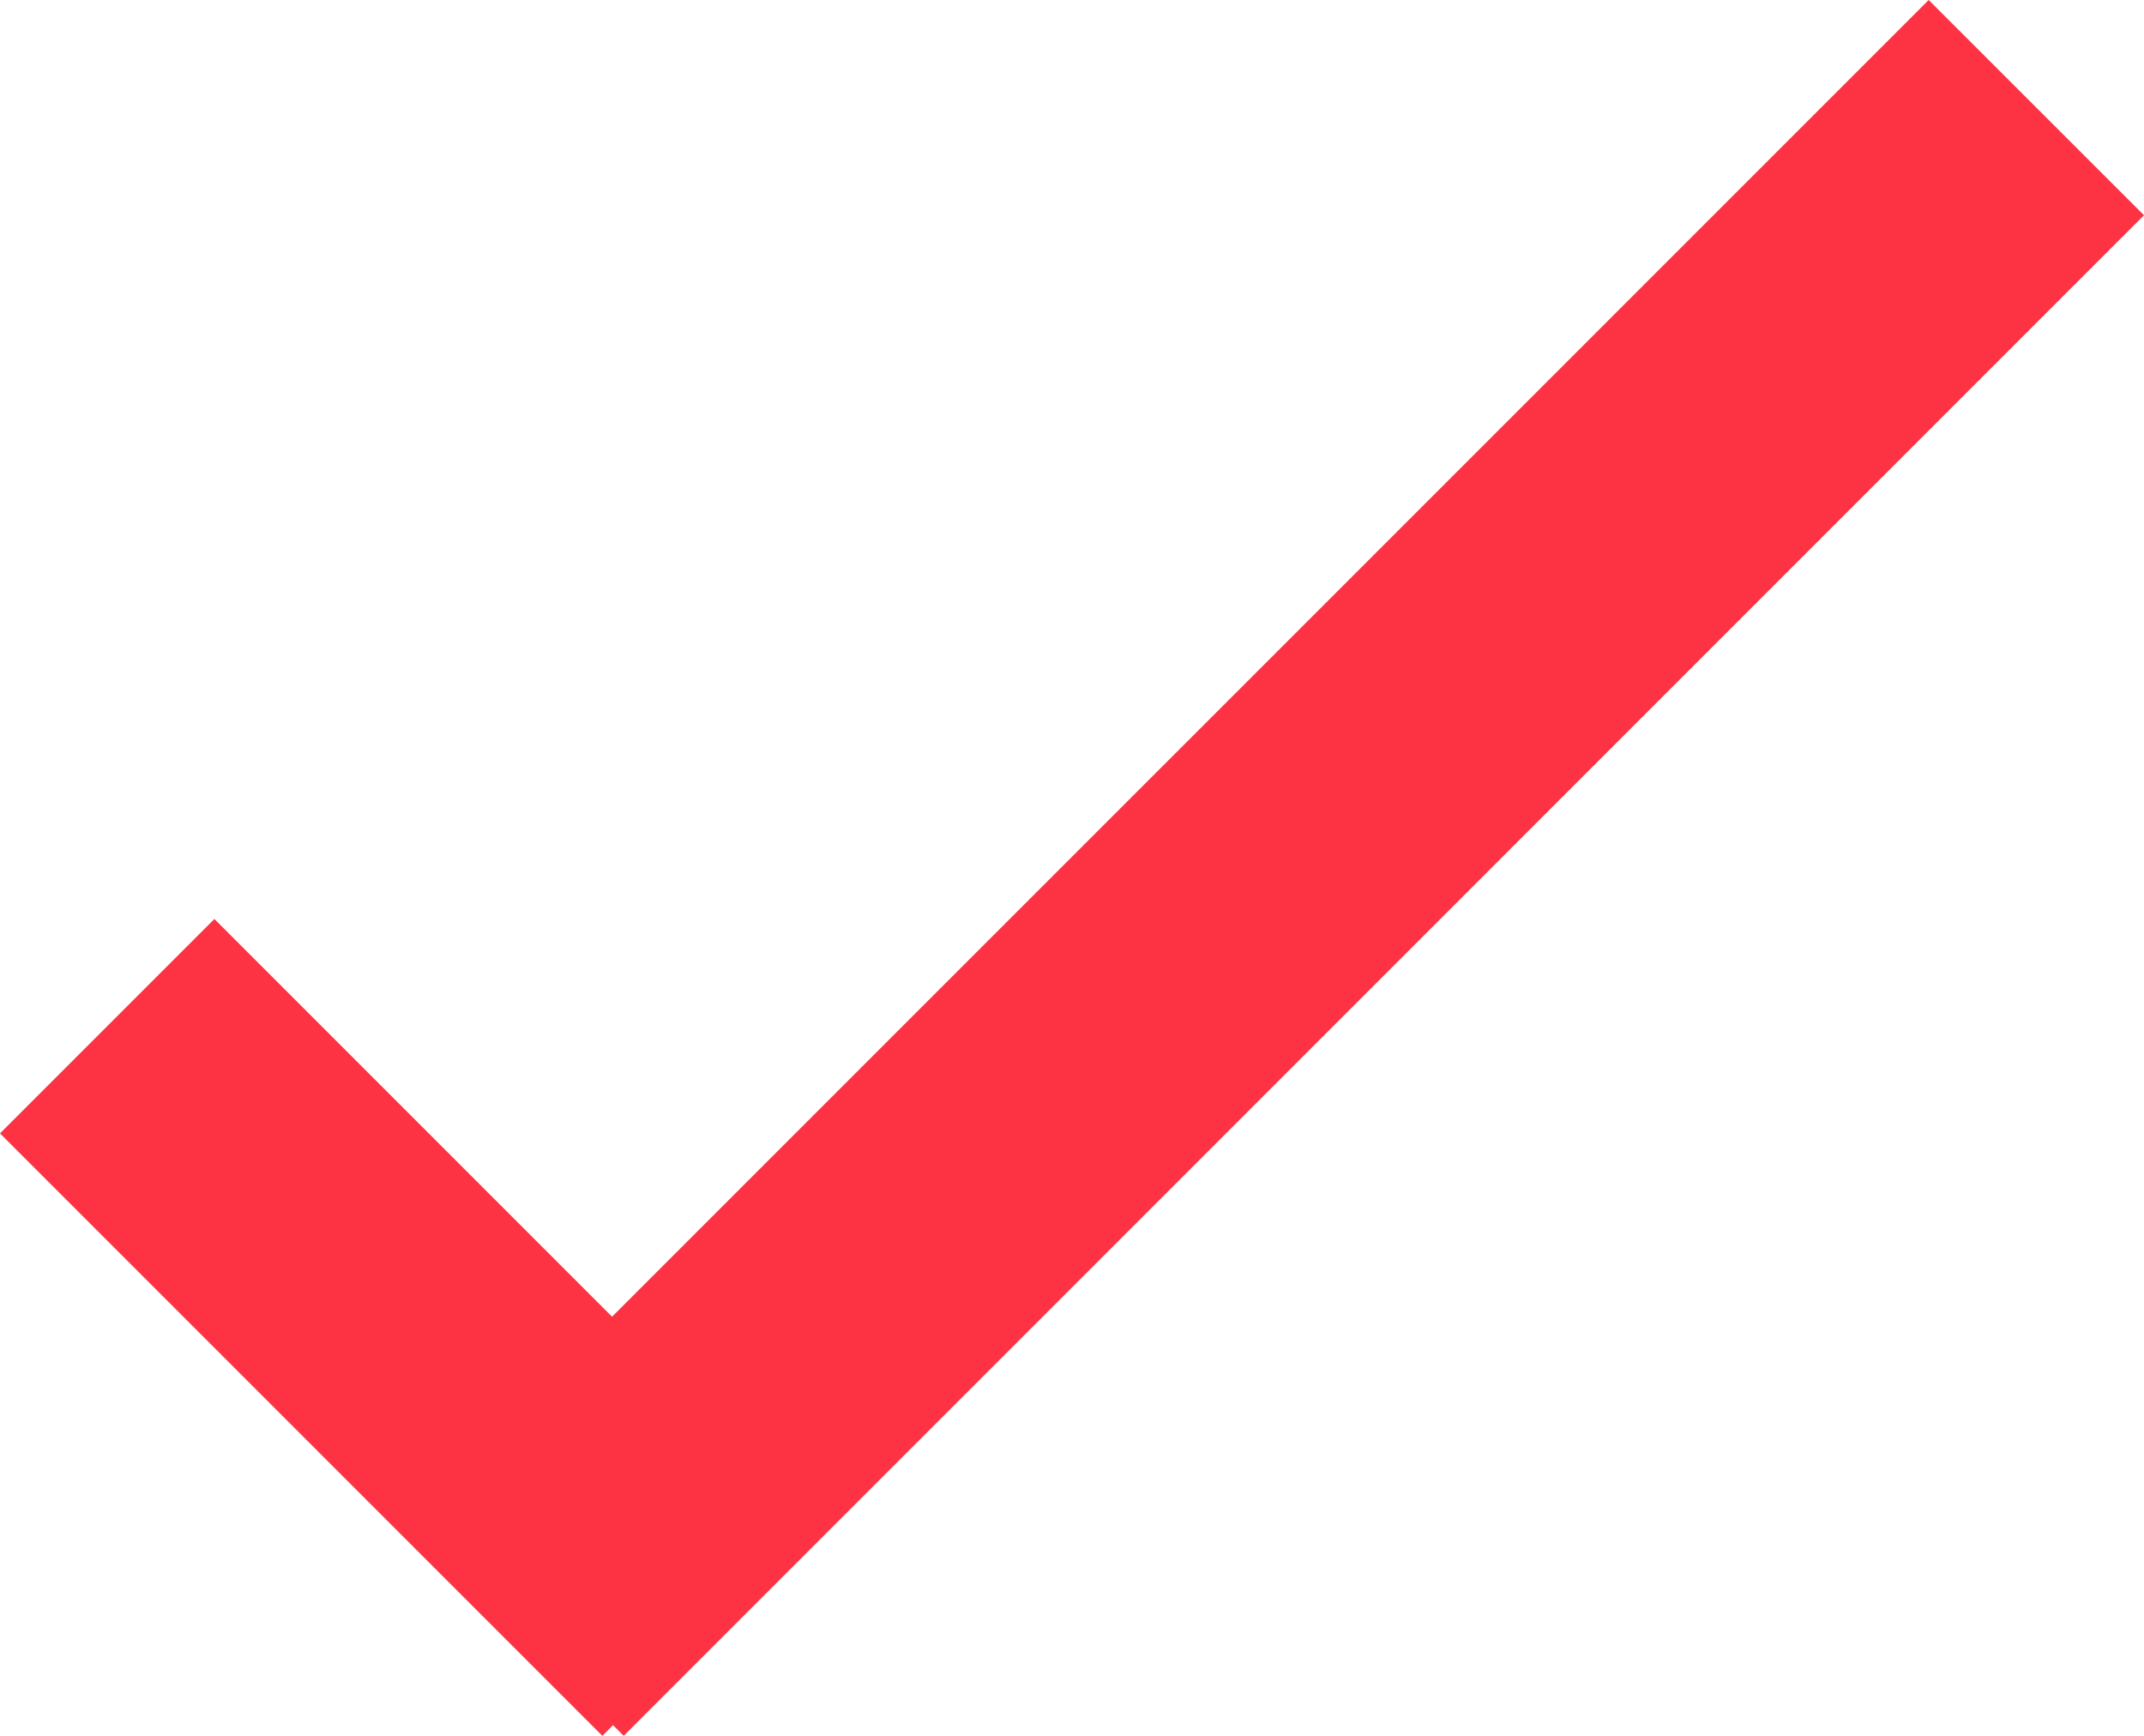 <svg xmlns="http://www.w3.org/2000/svg" width="21" height="17" viewBox="0 0 21 17">
  <defs>
    <style>
      .cls-1 {
        fill: #fd3344;
      }
    </style>
  </defs>
  <path id="Shape_3_copy_2" data-name="Shape 3 copy 2" class="cls-1" d="M934,764.1l2.1-2.1,5.9,5.9-2.1,2.1ZM952.891,753L955,755.108,940.109,770,938,767.89Z" transform="translate(-934 -753)"/>
</svg>
